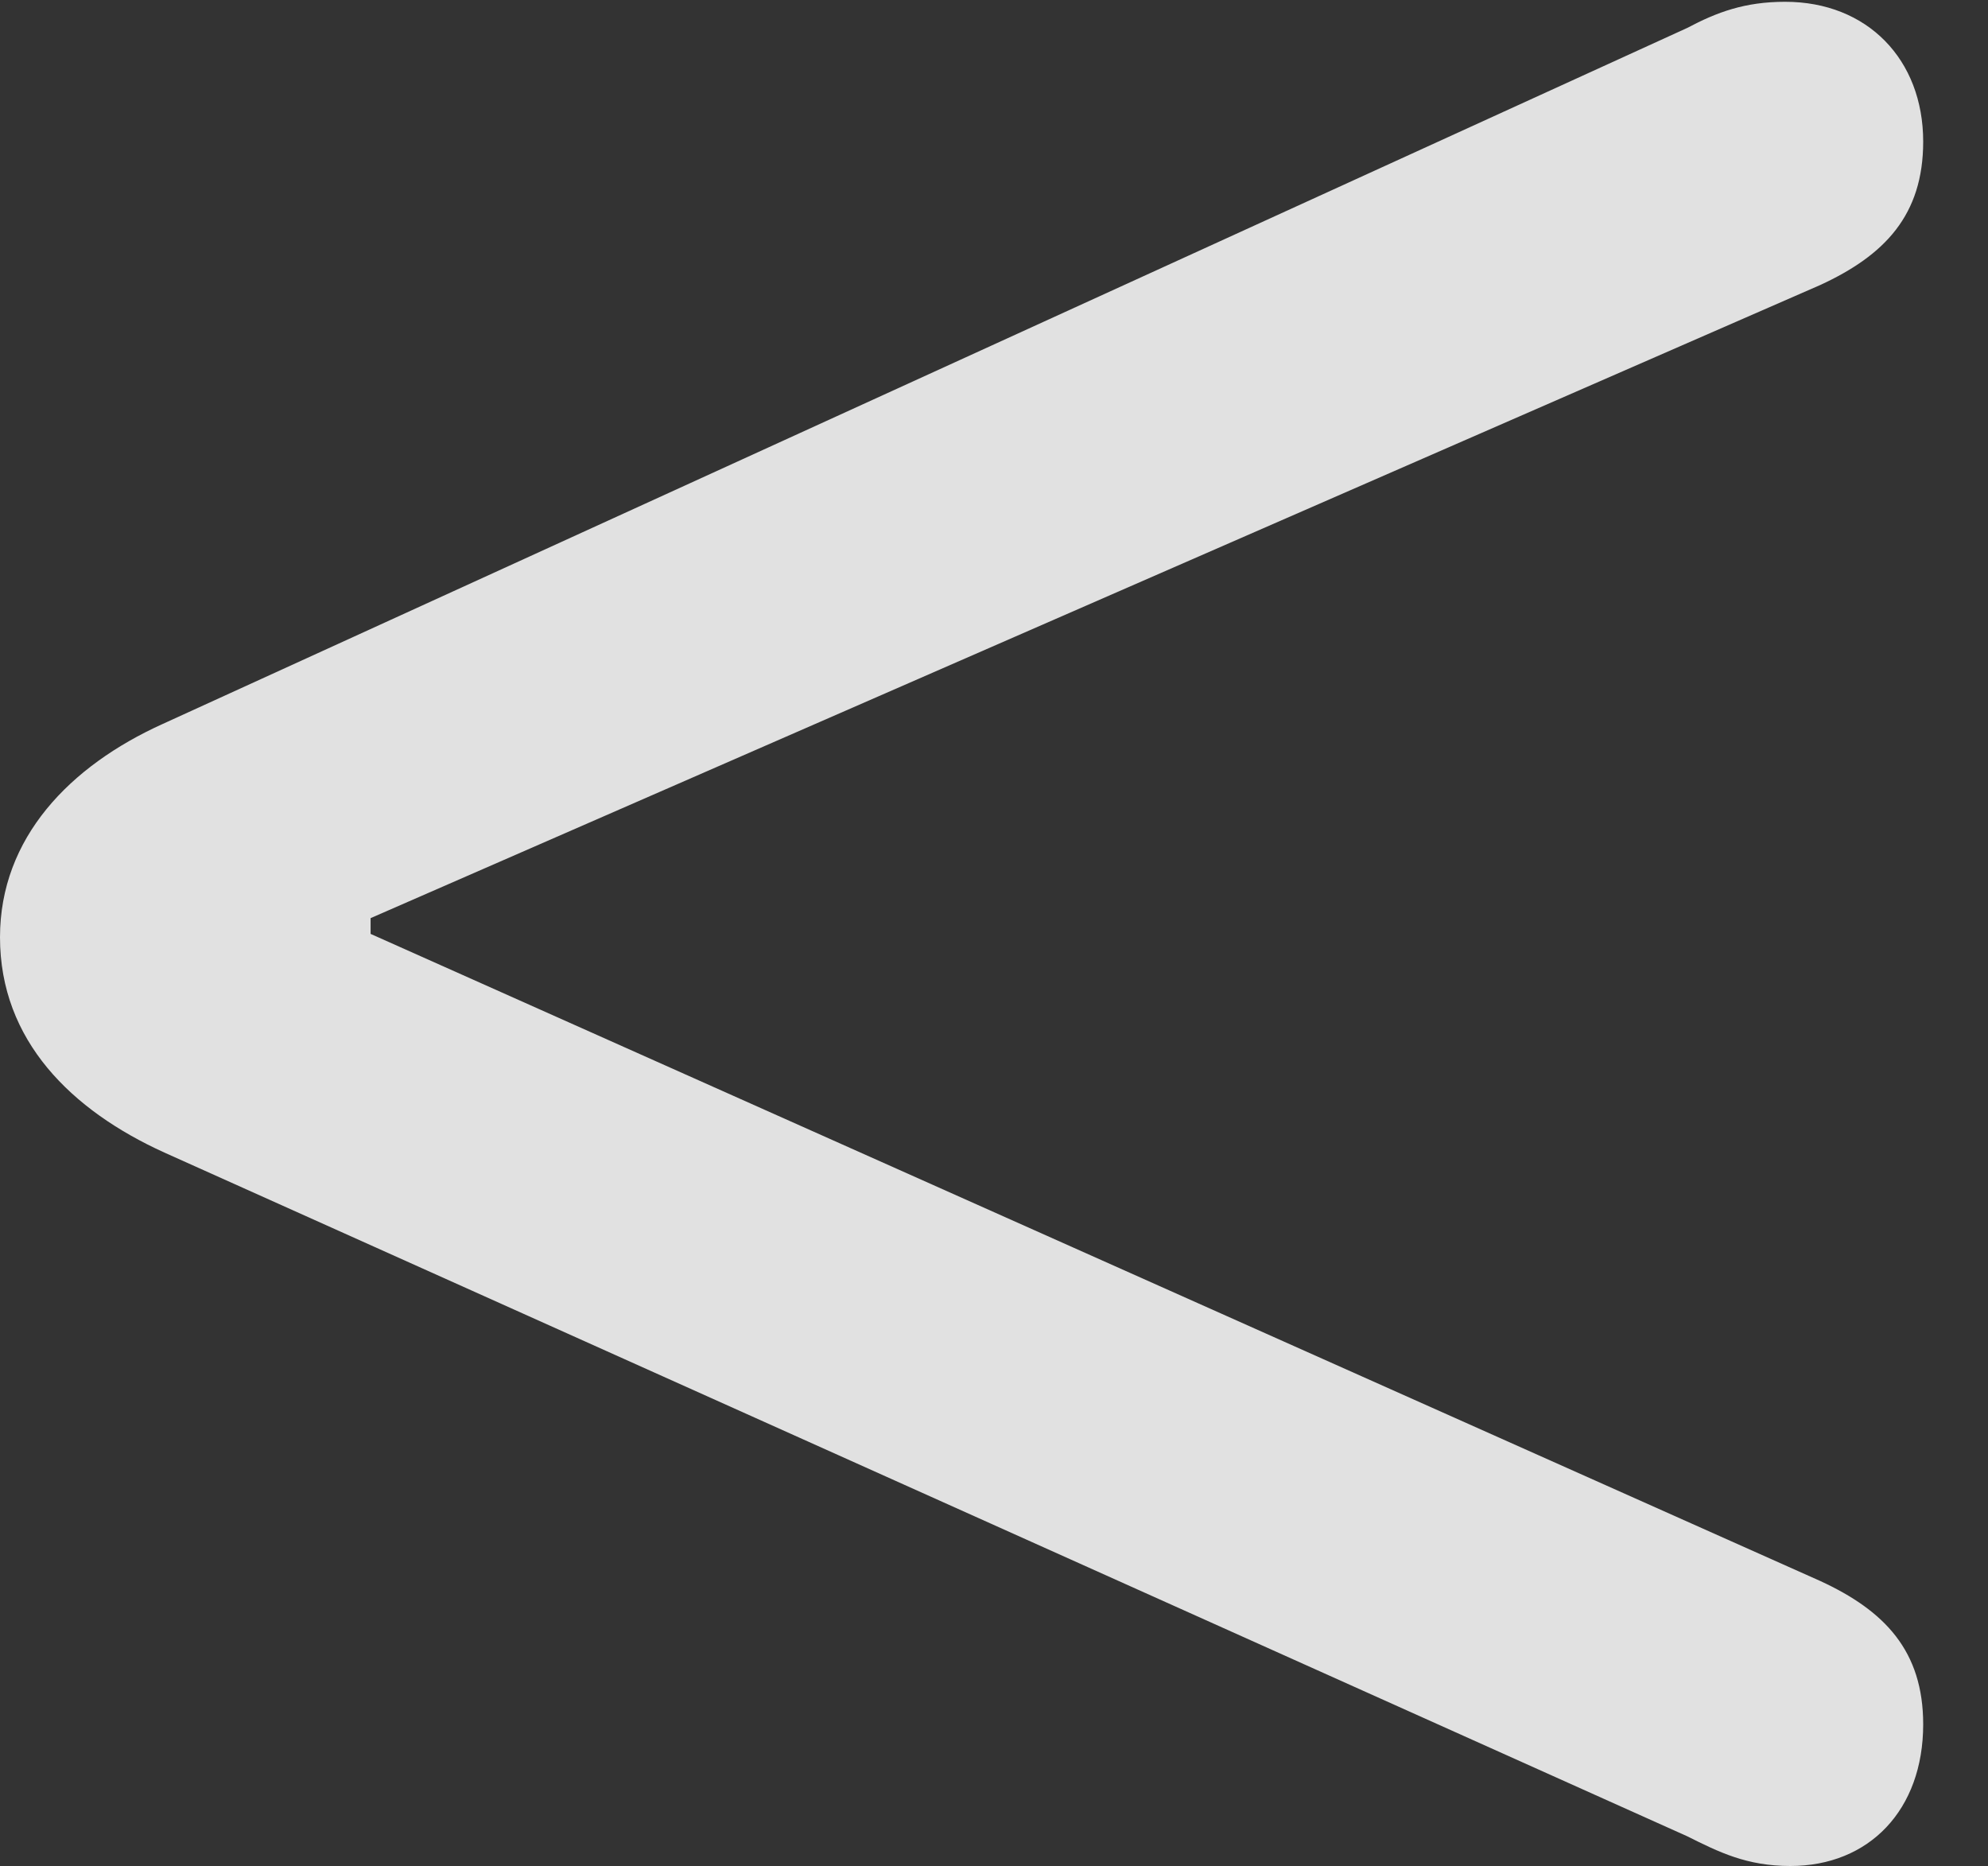 <?xml version="1.0" encoding="UTF-8"?>
<!--Generator: Apple Native CoreSVG 232.5-->
<!DOCTYPE svg
PUBLIC "-//W3C//DTD SVG 1.1//EN"
       "http://www.w3.org/Graphics/SVG/1.1/DTD/svg11.dtd">
<svg version="1.1" xmlns="http://www.w3.org/2000/svg" xmlns:xlink="http://www.w3.org/1999/xlink" width="11.104" height="10.42">
 <rect width="100%" height="100%" fill="#333333" stroke="none"/>
 <g>
  <rect height="10.42" opacity="0" width="11.104" x="0" y="0"/>
  <path d="M10 10.42C10.44 10.42 10.742 10.107 10.742 9.629C10.742 9.219 10.527 8.994 10.166 8.828L2.07 5.215L2.07 5.127L10.166 1.592C10.527 1.426 10.742 1.201 10.742 0.791C10.742 0.332 10.43 0.01 9.971 0.01C9.746 0.01 9.59 0.068 9.424 0.156L0.908 4.043C0.391 4.277 0 4.678 0 5.234C0 5.811 0.4 6.201 0.918 6.436L9.424 10.254C9.6 10.342 9.756 10.42 10 10.42Z" fill="#ffffff" fill-opacity="0.85"/>
 </g>
</svg>
